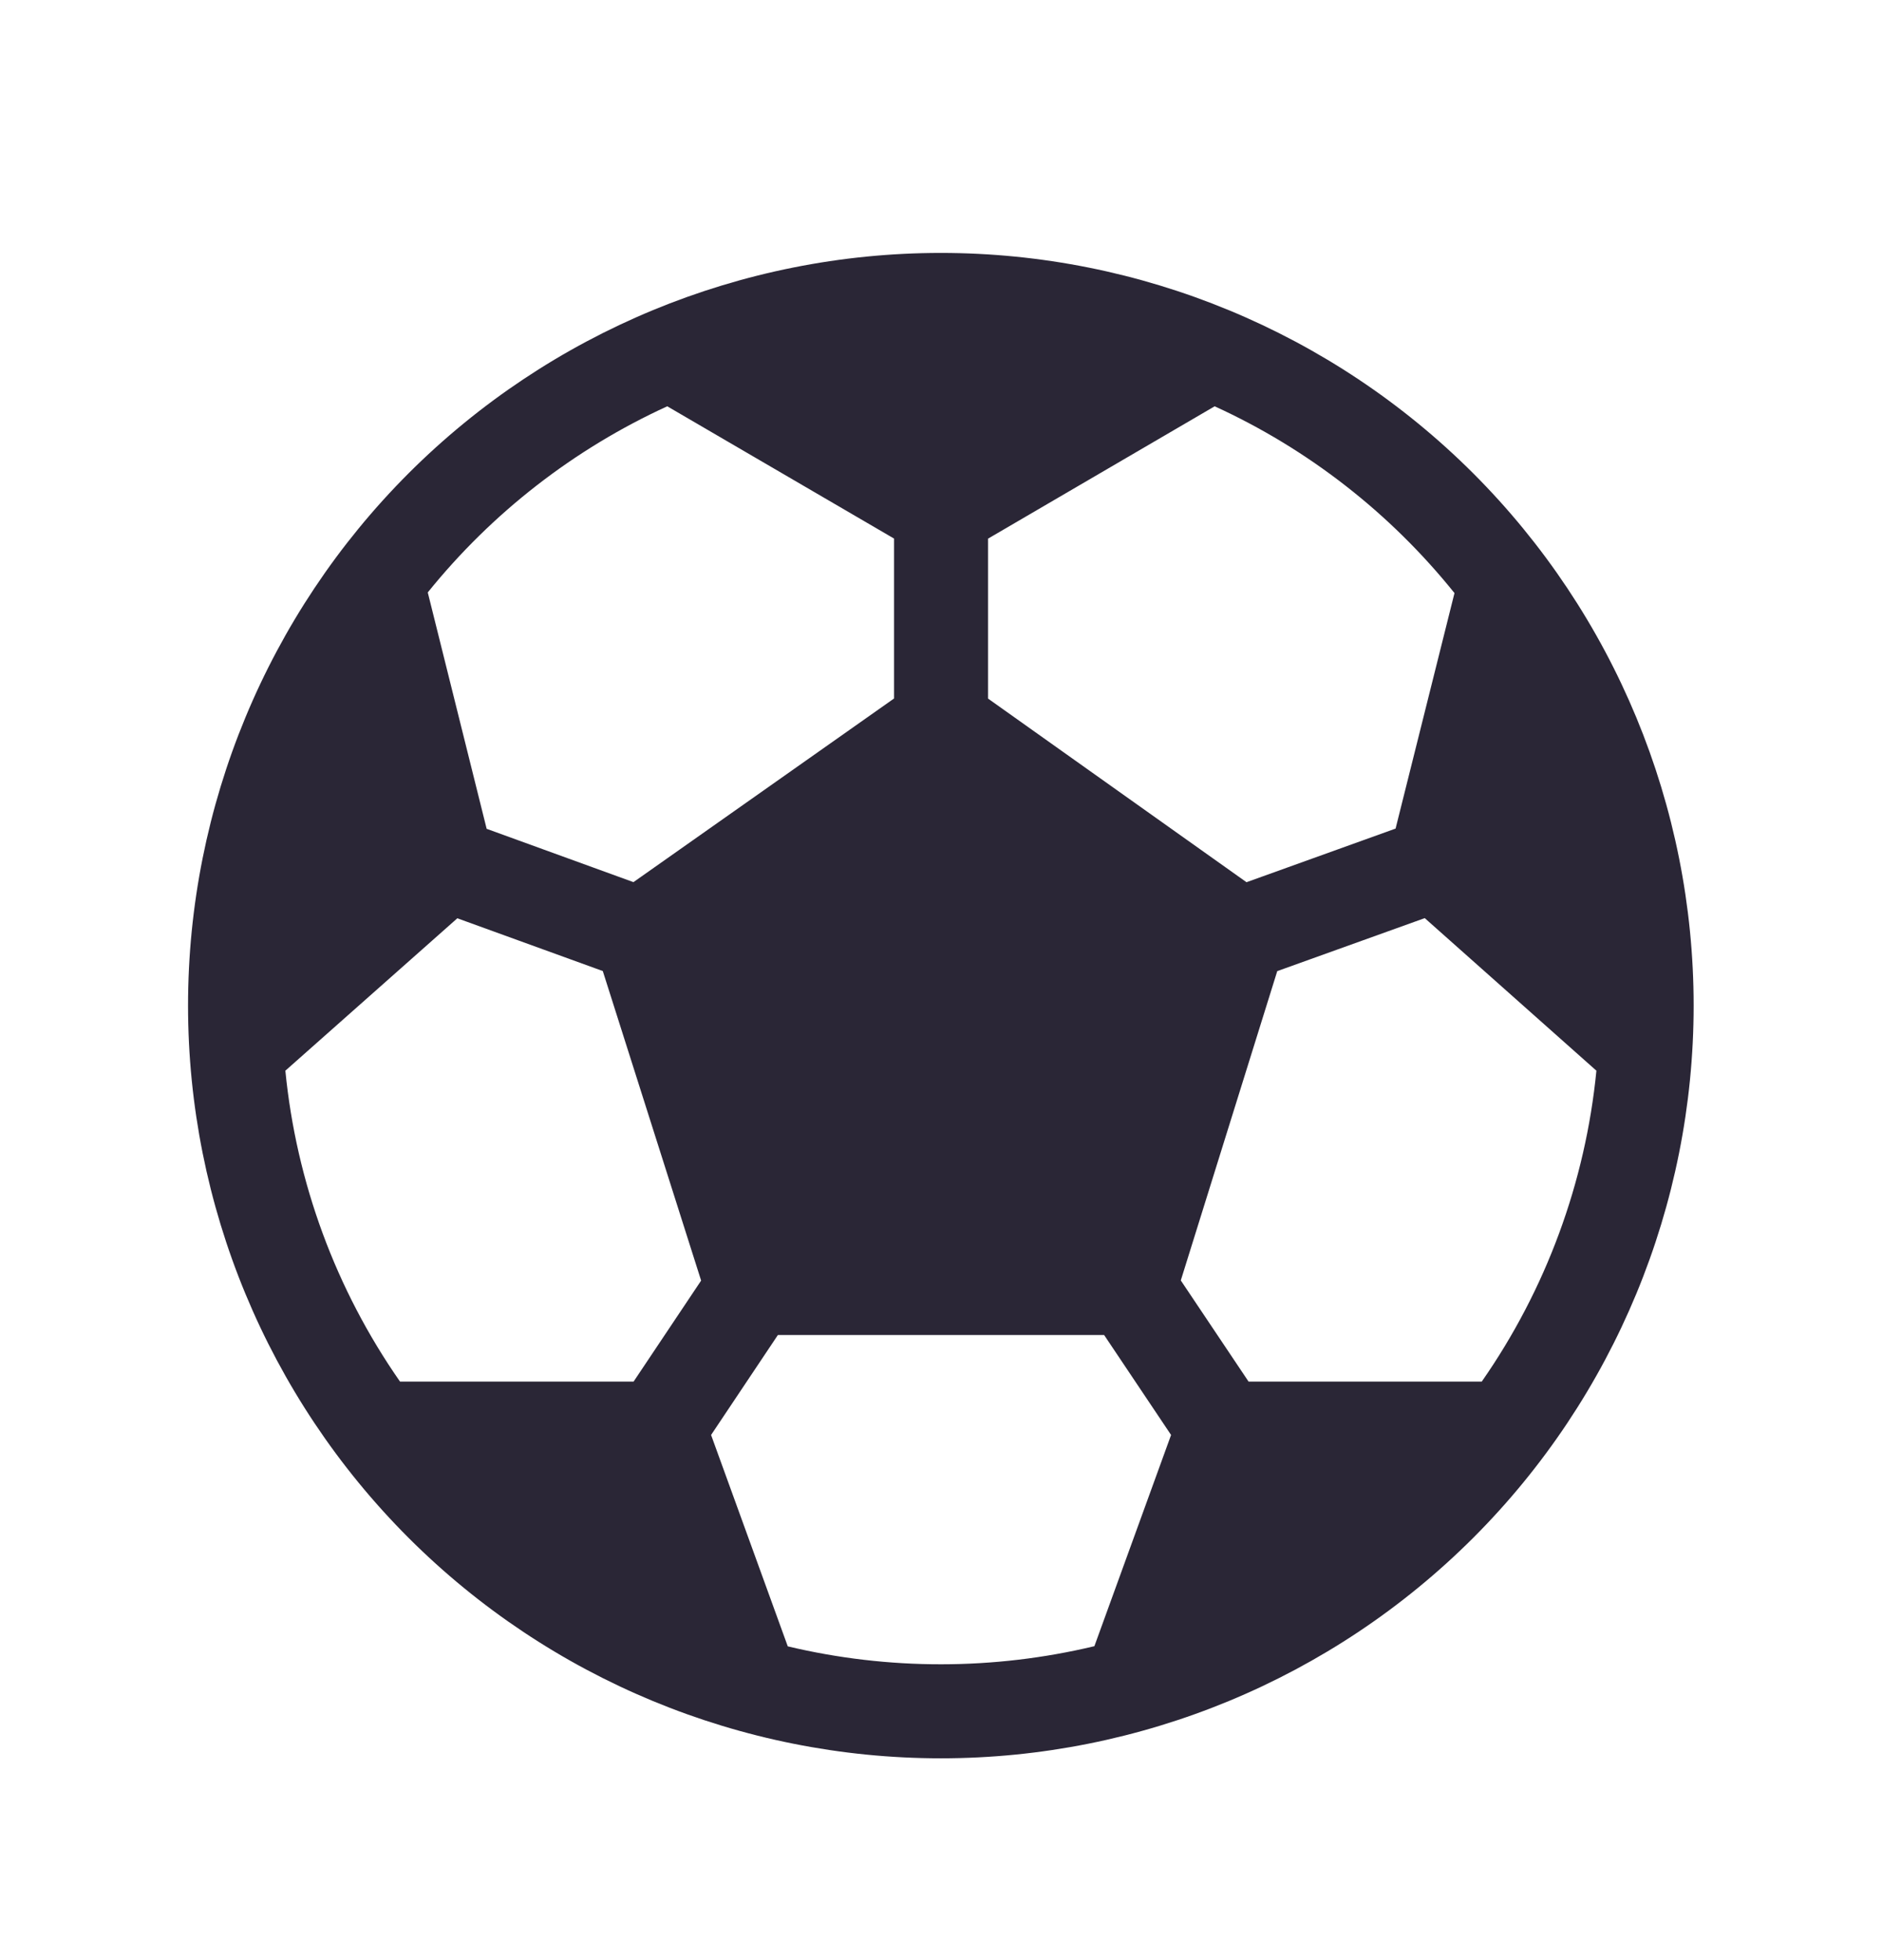 <svg width="24" height="25" viewBox="0 0 24 25" fill="none" xmlns="http://www.w3.org/2000/svg">
<path d="M11.998 3.226C9.452 3.226 7.011 4.237 5.21 6.037C3.41 7.838 2.398 10.28 2.398 12.826C2.398 15.372 3.41 17.814 5.21 19.614C7.011 21.414 9.452 22.426 11.998 22.426C14.544 22.426 16.986 21.414 18.787 19.614C20.587 17.814 21.598 15.372 21.598 12.826C21.598 10.28 20.587 7.838 18.787 6.037C16.986 4.237 14.544 3.226 11.998 3.226ZM8.509 5.182L11.401 6.869V8.909L8.078 11.251L6.206 10.571L5.455 7.556C6.275 6.539 7.321 5.726 8.509 5.182ZM3.639 13.656L5.832 11.712L7.687 12.385L8.941 16.333L8.08 17.621H5.101C4.282 16.446 3.779 15.081 3.639 13.656ZM10.046 20.998L9.068 18.302L9.92 17.027H14.08L14.934 18.302L13.956 20.996C12.671 21.303 11.331 21.304 10.046 20.998ZM18.896 17.621H15.922L15.058 16.331L16.288 12.386L18.169 11.71L20.358 13.656C20.218 15.081 19.715 16.446 18.896 17.621ZM18.548 7.565L17.797 10.568L15.896 11.252L12.6 8.91V6.87L15.49 5.182C16.681 5.727 17.728 6.543 18.548 7.564V7.565Z" fill="#2A2636"/>
</svg>
